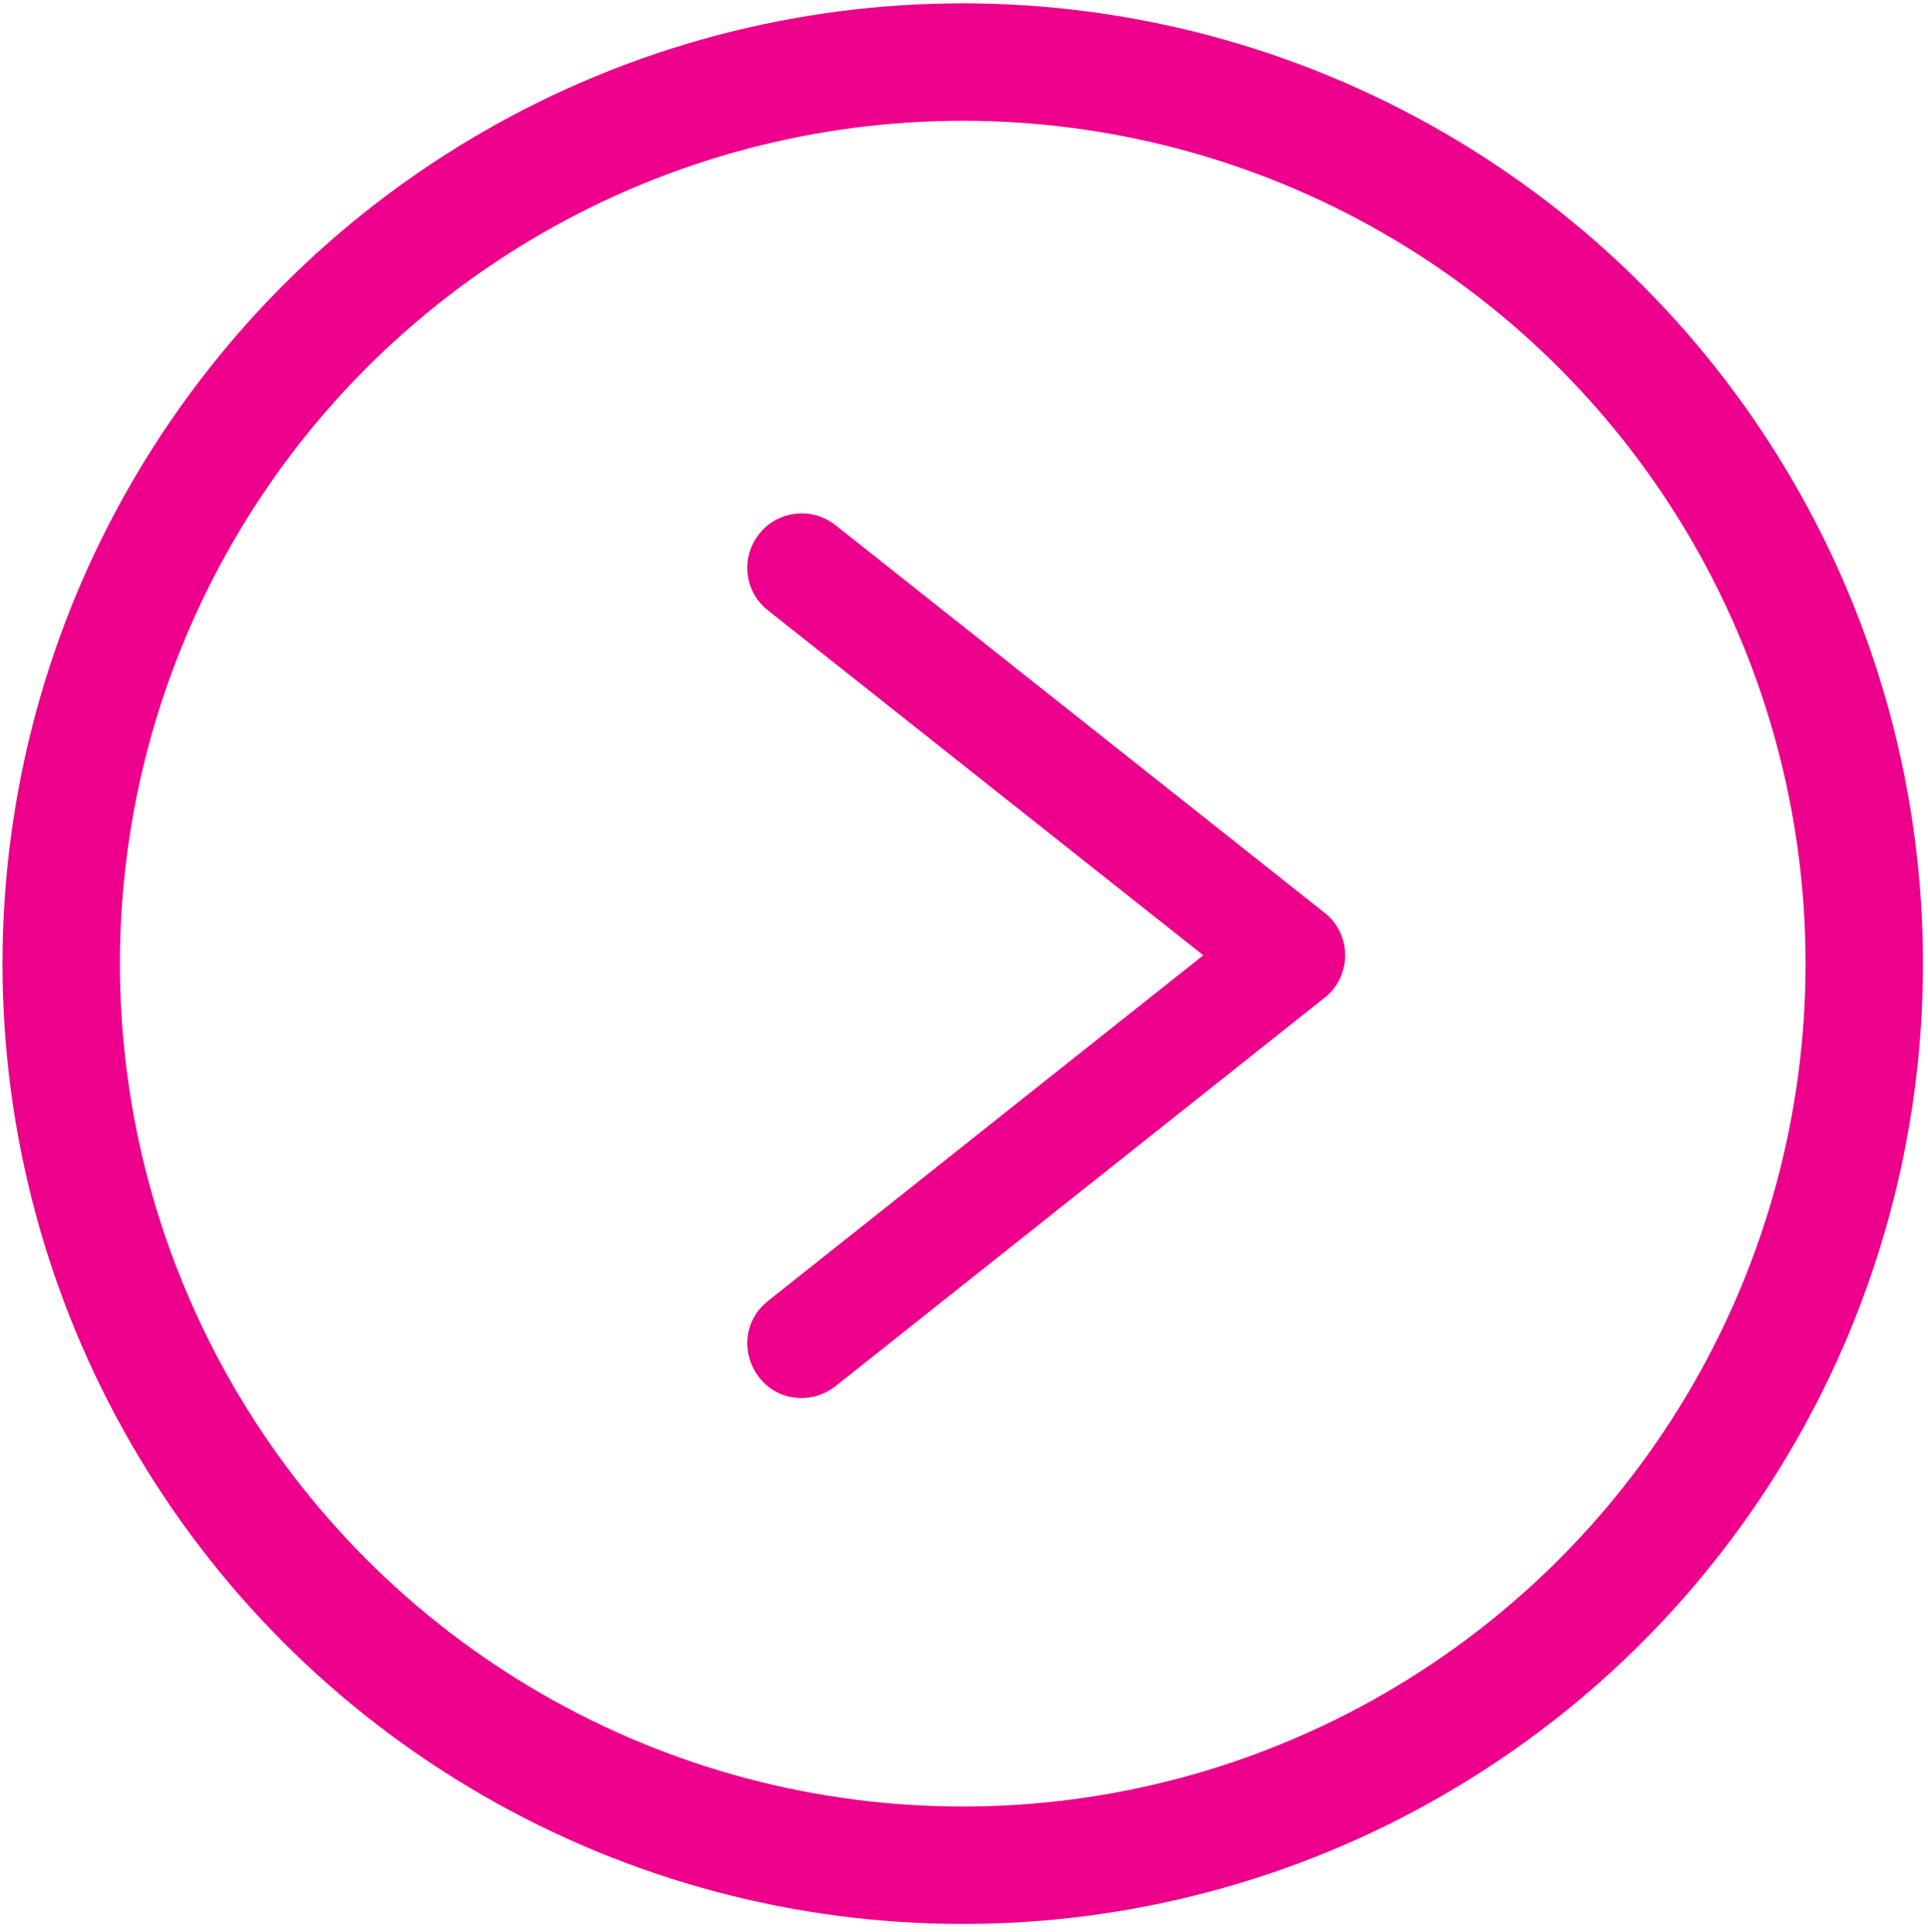 <?xml version="1.0" encoding="utf-8"?>
<!-- Generator: Adobe Illustrator 25.4.1, SVG Export Plug-In . SVG Version: 6.00 Build 0)  -->
<svg version="1.1" id="_x33_" xmlns="http://www.w3.org/2000/svg" xmlns:xlink="http://www.w3.org/1999/xlink" x="0px" y="0px"
	 viewBox="0 0 229.9 230.4" style="enable-background:new 0 0 229.9 230.4;" xml:space="preserve">
<style type="text/css">
	.st0{fill:none;stroke:#EC008C;stroke-width:14;stroke-miterlimit:10;}
	.st1{fill:#EC008C;stroke:#EC008C;stroke-width:3;stroke-miterlimit:10;}
</style>
<circle class="st0" cx="114.8" cy="114.9" r="107.5"/>
<g>
	<path class="st1" d="M95.6,165.2c-1.5,0-2.9-0.6-3.9-1.9c-1.7-2.2-1.4-5.3,0.8-7l53.4-42.4L92.5,71.6c-2.2-1.7-2.5-4.9-0.8-7
		c1.7-2.2,4.9-2.5,7-0.8L157,110c1.2,0.9,1.9,2.4,1.9,3.9c0,1.5-0.7,3-1.9,3.9l-58.3,46.3C97.8,164.8,96.7,165.2,95.6,165.2z"/>
</g>
</svg>
